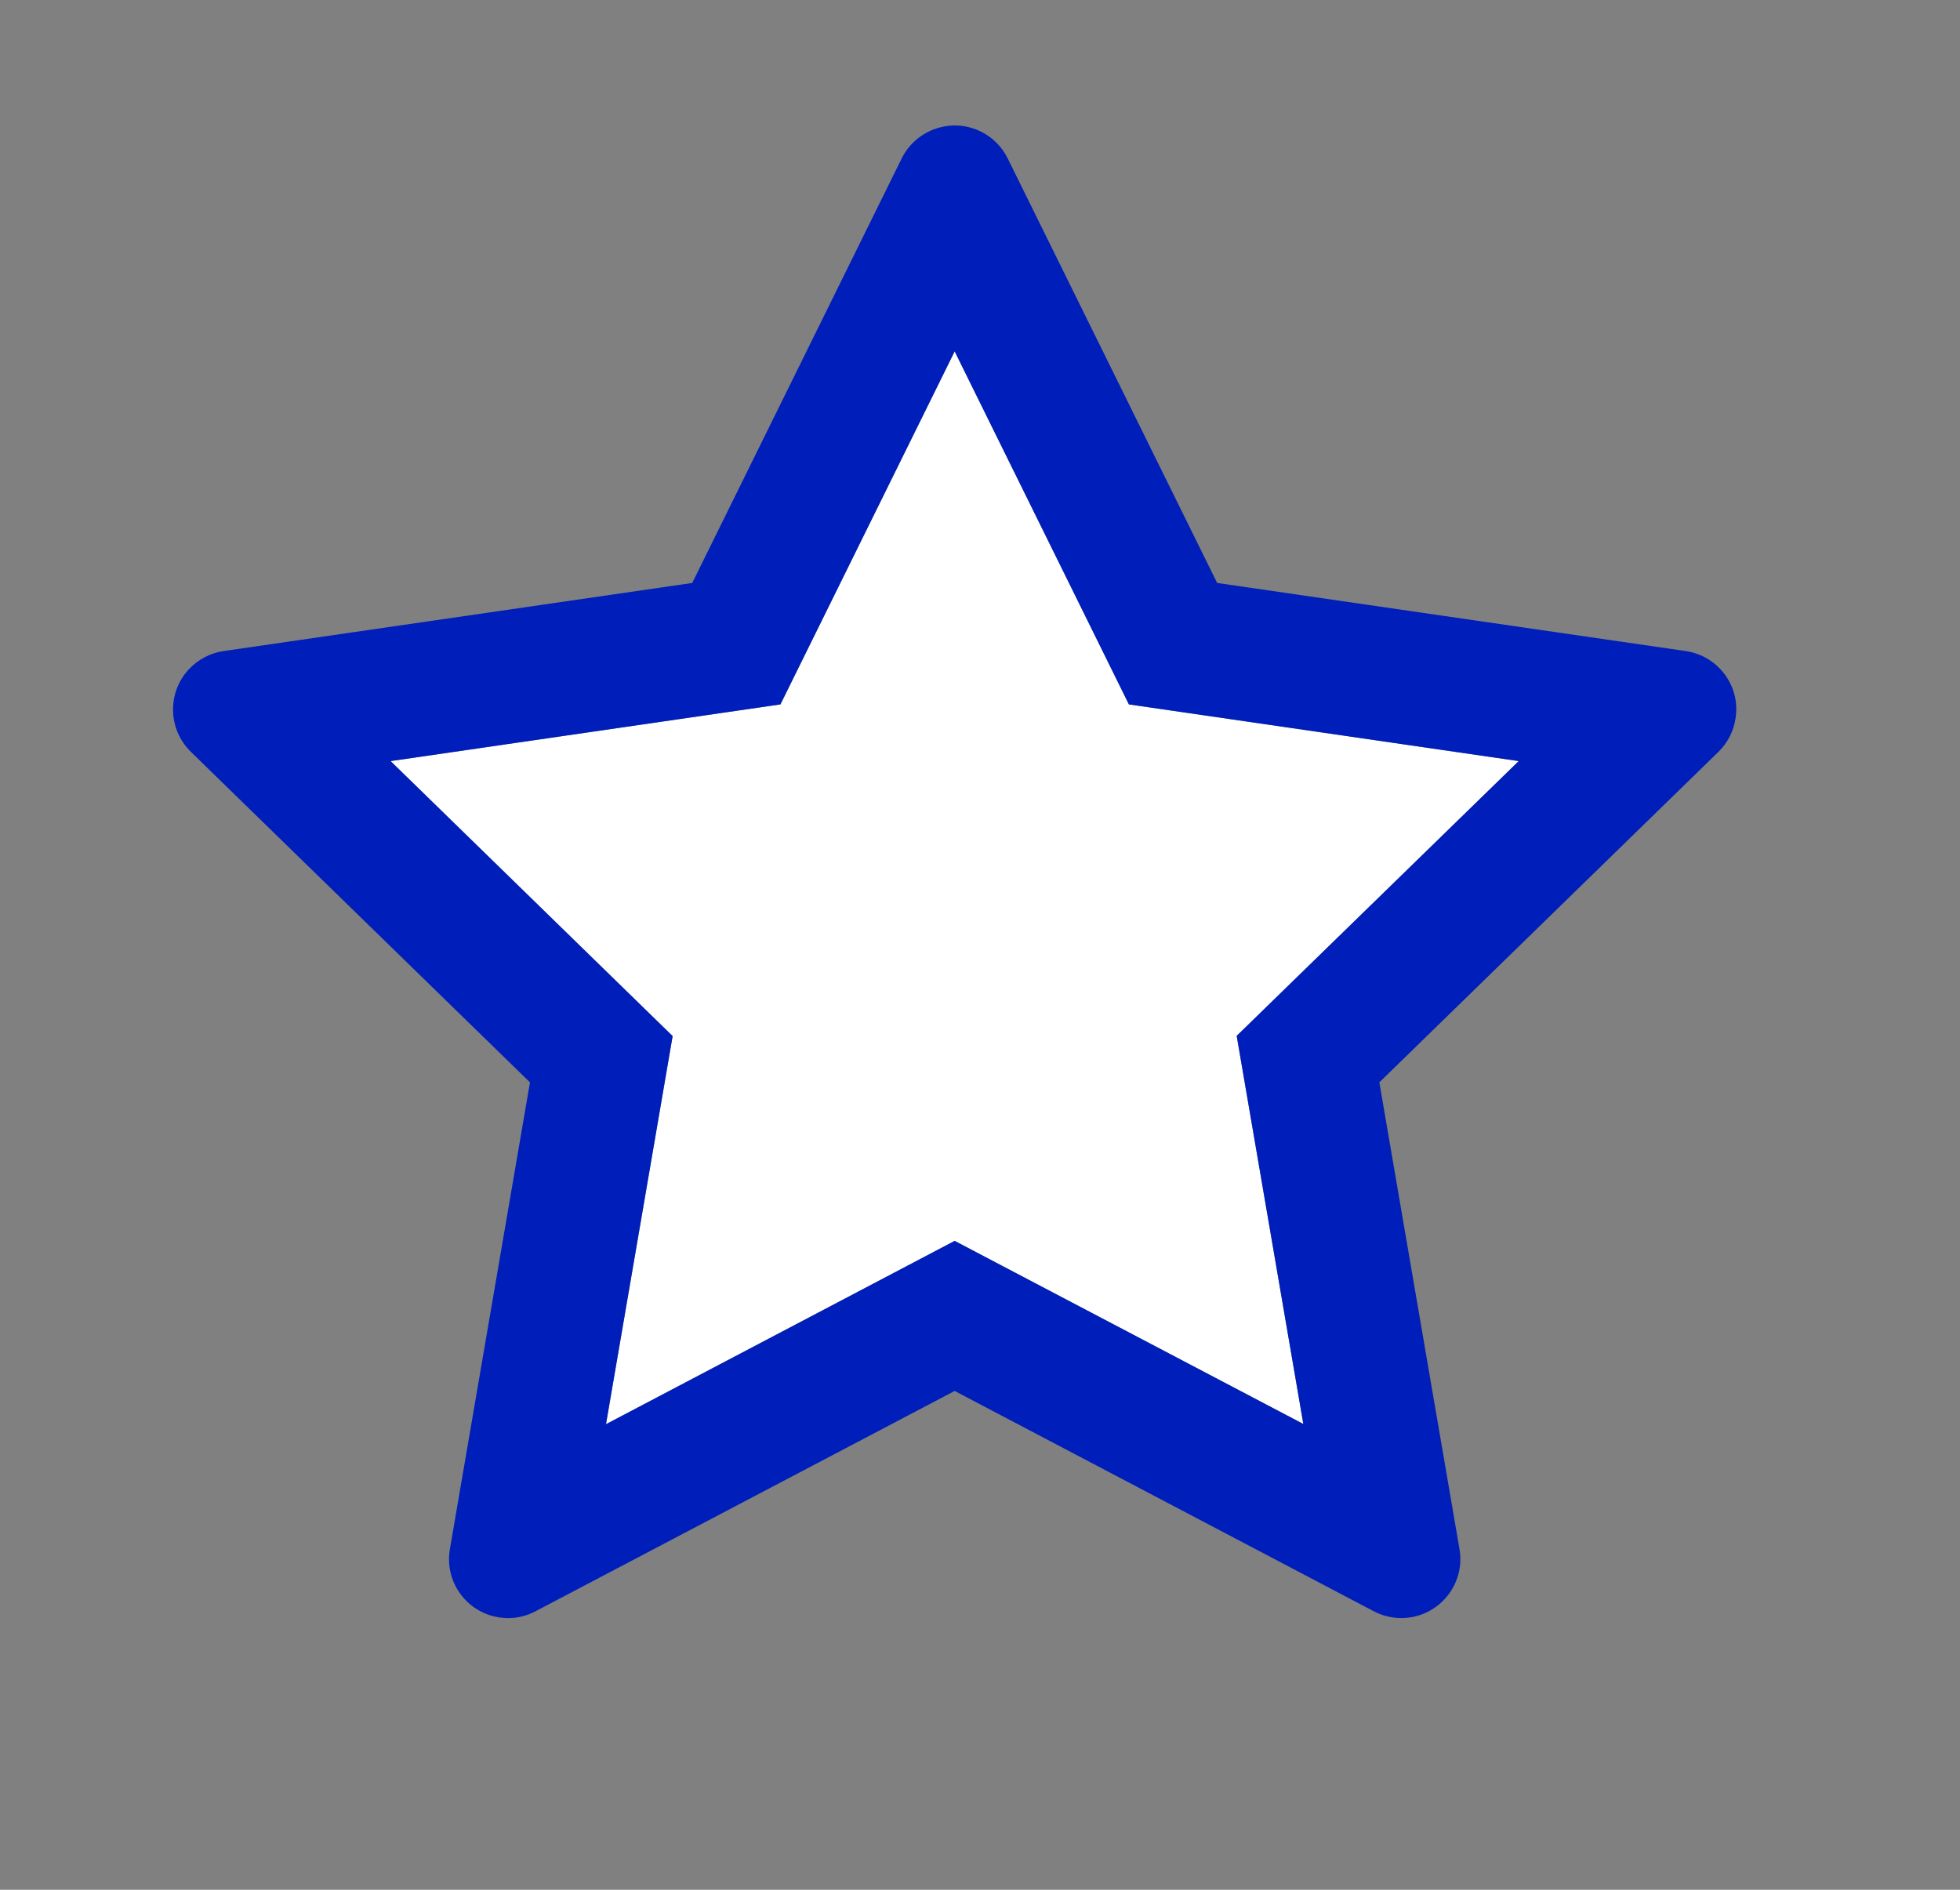 <svg width="28" height="27" viewBox="0 0 28 27" fill="none" xmlns="http://www.w3.org/2000/svg">
<rect x="0" y="0" width="28" height="27" fill="#808080" stroke="none"/>
<path d="M13.638 5.02L11.149 10.064L5.58 10.874L9.609 14.803L8.657 20.348L13.638 17.729L18.619 20.345L17.667 14.8L21.696 10.874L16.127 10.064L13.638 5.02Z" fill="white"/>
<path d="M24.082 9.302L17.388 8.329L14.395 2.262C14.313 2.096 14.179 1.962 14.013 1.88C13.596 1.674 13.09 1.846 12.882 2.262L9.889 8.329L3.194 9.302C3.01 9.329 2.841 9.416 2.712 9.548C2.555 9.708 2.469 9.924 2.472 10.148C2.475 10.372 2.567 10.586 2.727 10.742L7.571 15.464L6.427 22.133C6.4 22.288 6.417 22.447 6.476 22.593C6.536 22.739 6.634 22.865 6.762 22.958C6.889 23.05 7.04 23.105 7.197 23.116C7.354 23.128 7.511 23.095 7.65 23.021L13.638 19.873L19.626 23.021C19.79 23.108 19.98 23.137 20.162 23.106C20.62 23.026 20.929 22.591 20.85 22.133L19.705 15.464L24.549 10.742C24.681 10.613 24.768 10.444 24.794 10.259C24.865 9.798 24.544 9.371 24.082 9.302ZM17.667 14.8L18.619 20.345L13.638 17.729L8.657 20.348L9.609 14.803L5.58 10.874L11.149 10.064L13.638 5.02L16.127 10.064L21.696 10.874L17.667 14.8Z" fill="#001EB9"/>
</svg>
